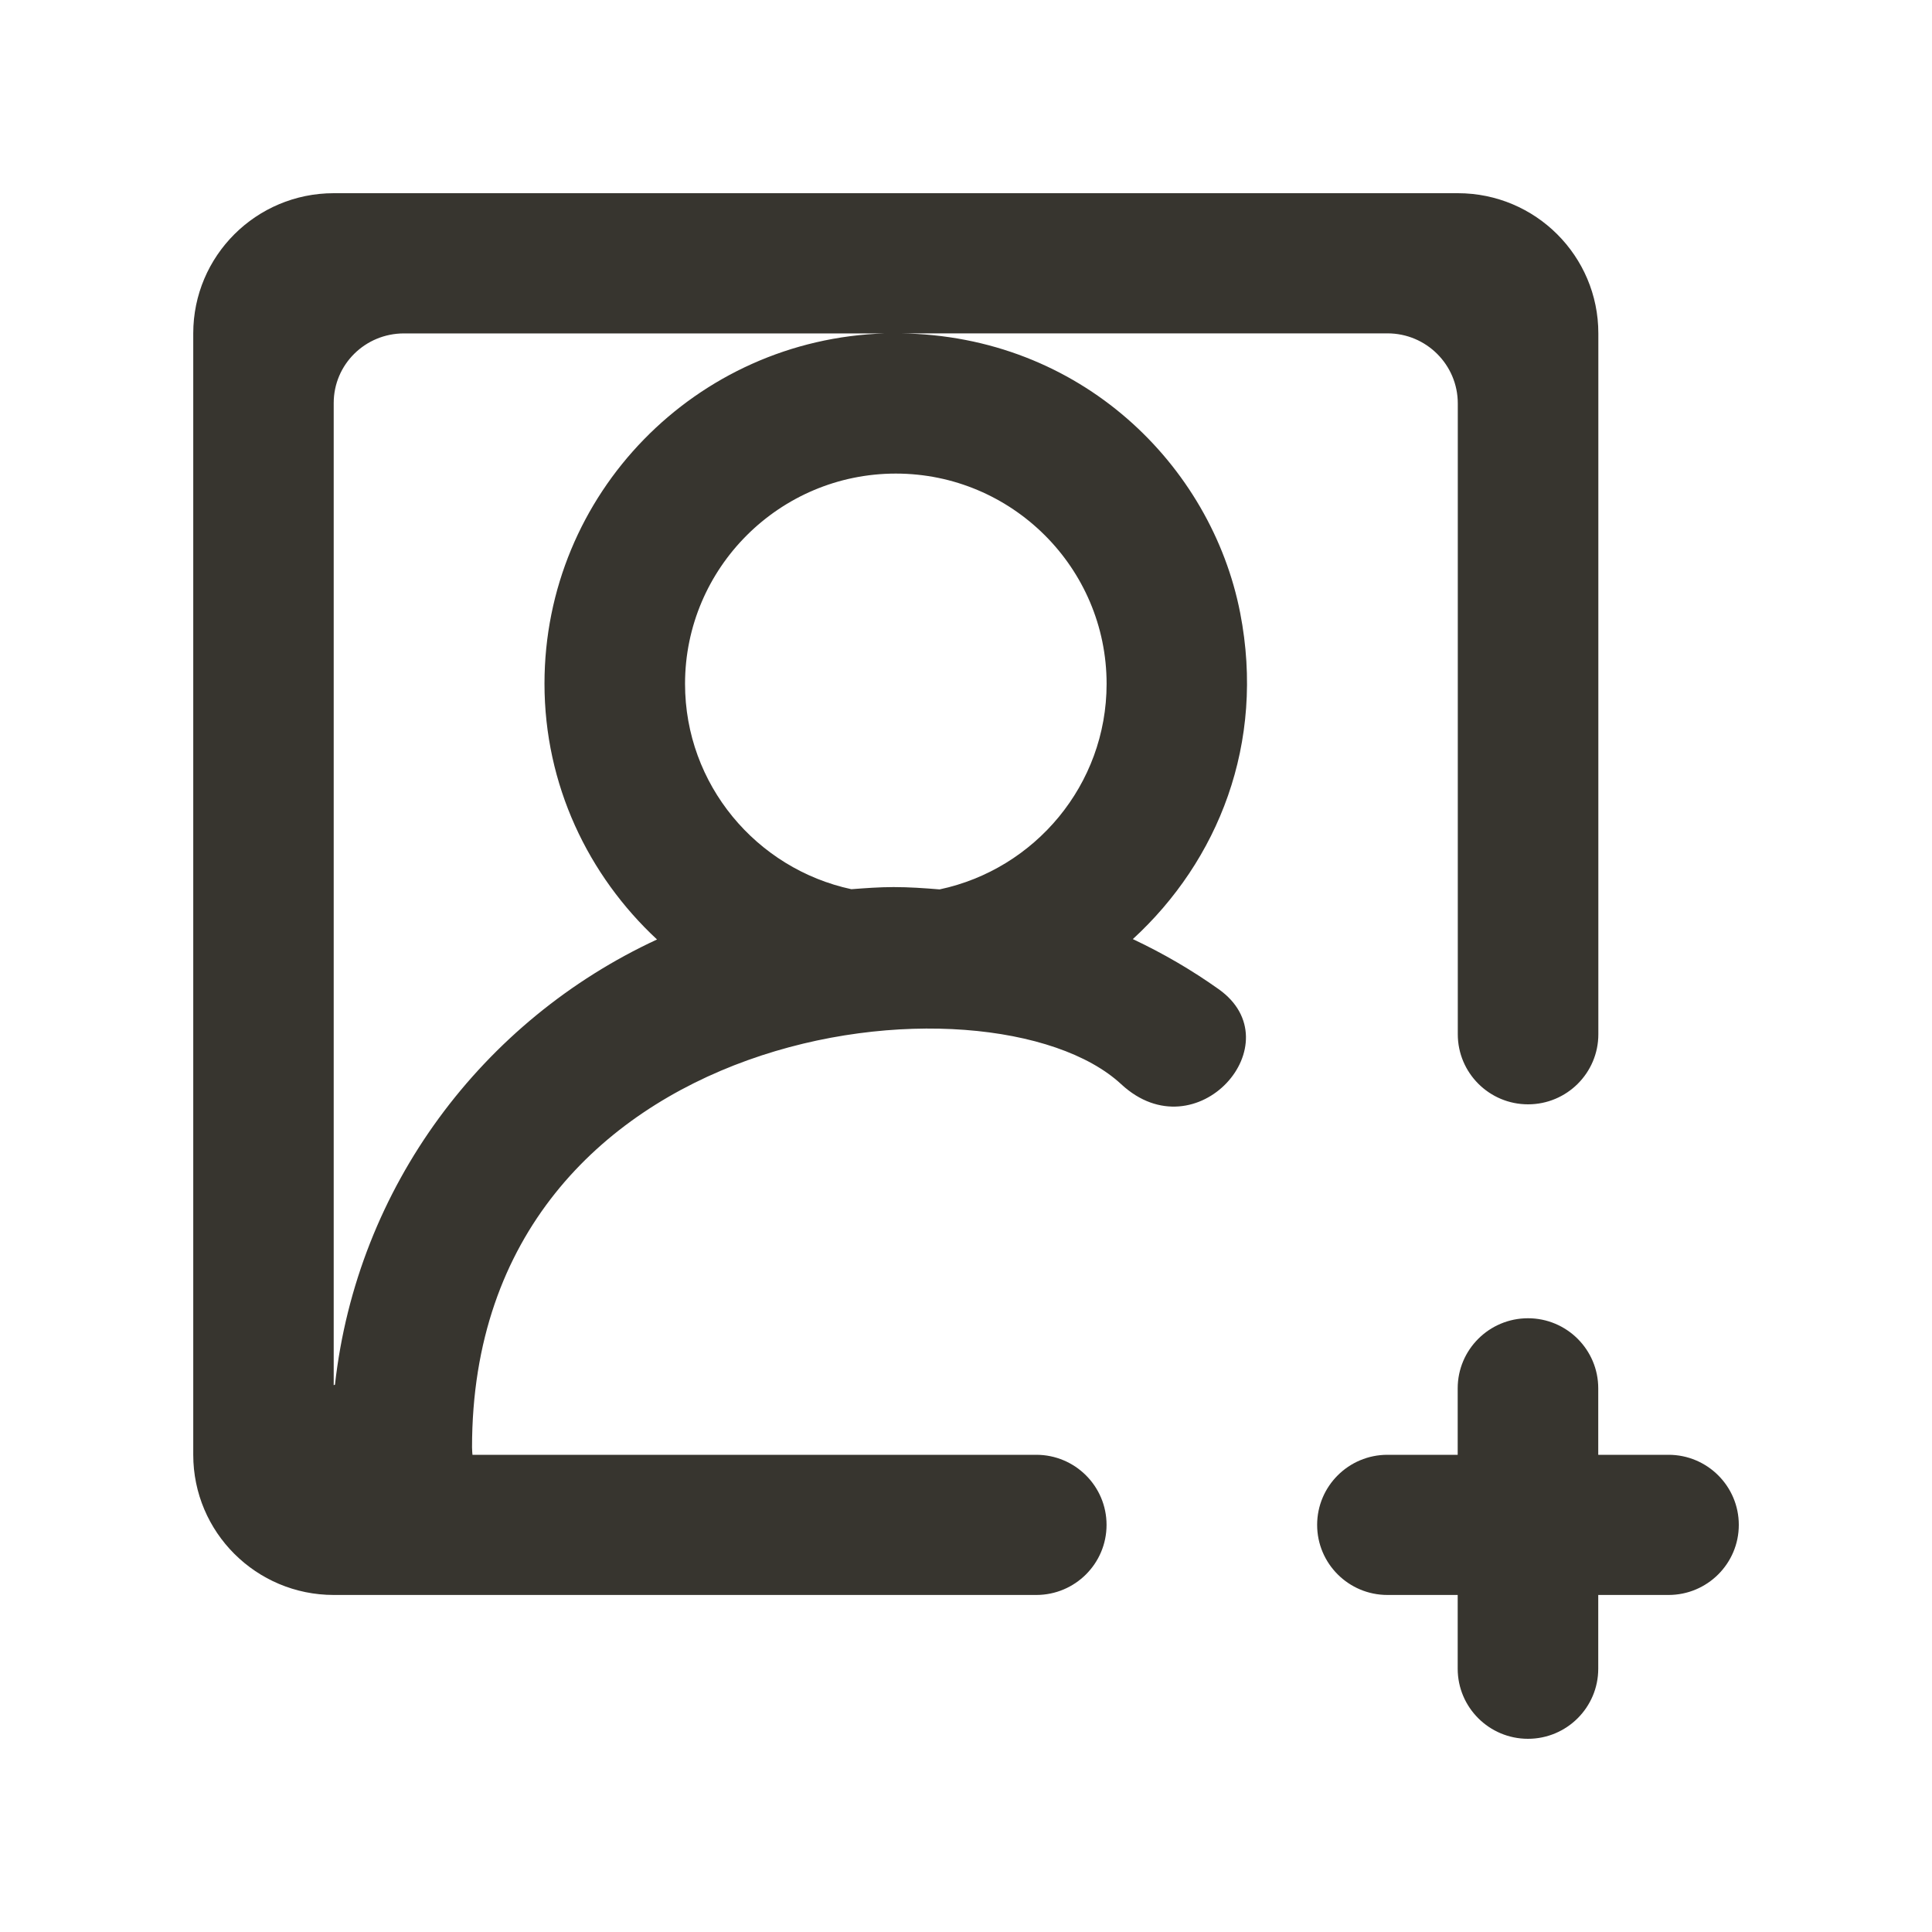 <!-- Generated by IcoMoon.io -->
<svg version="1.1" xmlns="http://www.w3.org/2000/svg" width="40" height="40" viewBox="0 0 40 40">
<title>mp-profile_image_plus_round-</title>
<path fill="#37352f" d="M36 31.571c0 0.801-0.652 1.451-1.455 1.451h-1.455v1.527c0 0.801-0.652 1.451-1.455 1.451s-1.455-0.65-1.455-1.451v-1.527h-1.455c-0.803 0-1.455-0.65-1.455-1.451s0.652-1.451 1.455-1.451h1.455v-1.376c0-0.801 0.652-1.451 1.455-1.451s1.455 0.65 1.455 1.451v1.376h1.455c0.803 0 1.455 0.65 1.455 1.451zM19.452 18.414c-0.314-0.026-0.63-0.048-0.951-0.048-0.295 0-0.585 0.022-0.874 0.044-1.965-0.422-3.444-2.166-3.444-4.252 0-2.4 1.958-4.353 4.364-4.353s4.364 1.953 4.364 4.353c0 2.090-1.485 3.838-3.457 4.256zM6.935 28.669c-0.020 0.007-0.006 0.001-0.026 0.009v-20.333c0-0.801 0.652-1.442 1.455-1.442h9.959c-3.913 0.119-7.050 3.319-7.050 7.251 0 2.095 0.905 3.972 2.33 5.297-3.604 1.669-6.211 5.114-6.668 9.219zM25.677 12.692c-0.596-3.062-3.305-5.744-7.036-5.79h10.086c0.803 0 1.455 0.65 1.455 1.451v13.060c0 0.801 0.652 1.451 1.455 1.451s1.455-0.65 1.455-1.451v-14.511c0-1.603-1.302-2.902-2.909-2.902h-23.273c-1.607 0-2.909 1.299-2.909 2.902v23.218c0 1.602 1.302 2.902 2.909 2.902h14.545c0.803 0 1.455-0.65 1.455-1.451s-0.652-1.451-1.455-1.451h-11.673c-0.001 0-0.009-0.096-0.009-0.155 0-8.849 10.743-10.019 13.441-7.517 1.561 1.447 3.584-0.859 2.016-1.969-0.556-0.395-1.149-0.741-1.776-1.036 1.766-1.621 2.748-4.050 2.223-6.751z"></path>
</svg>
